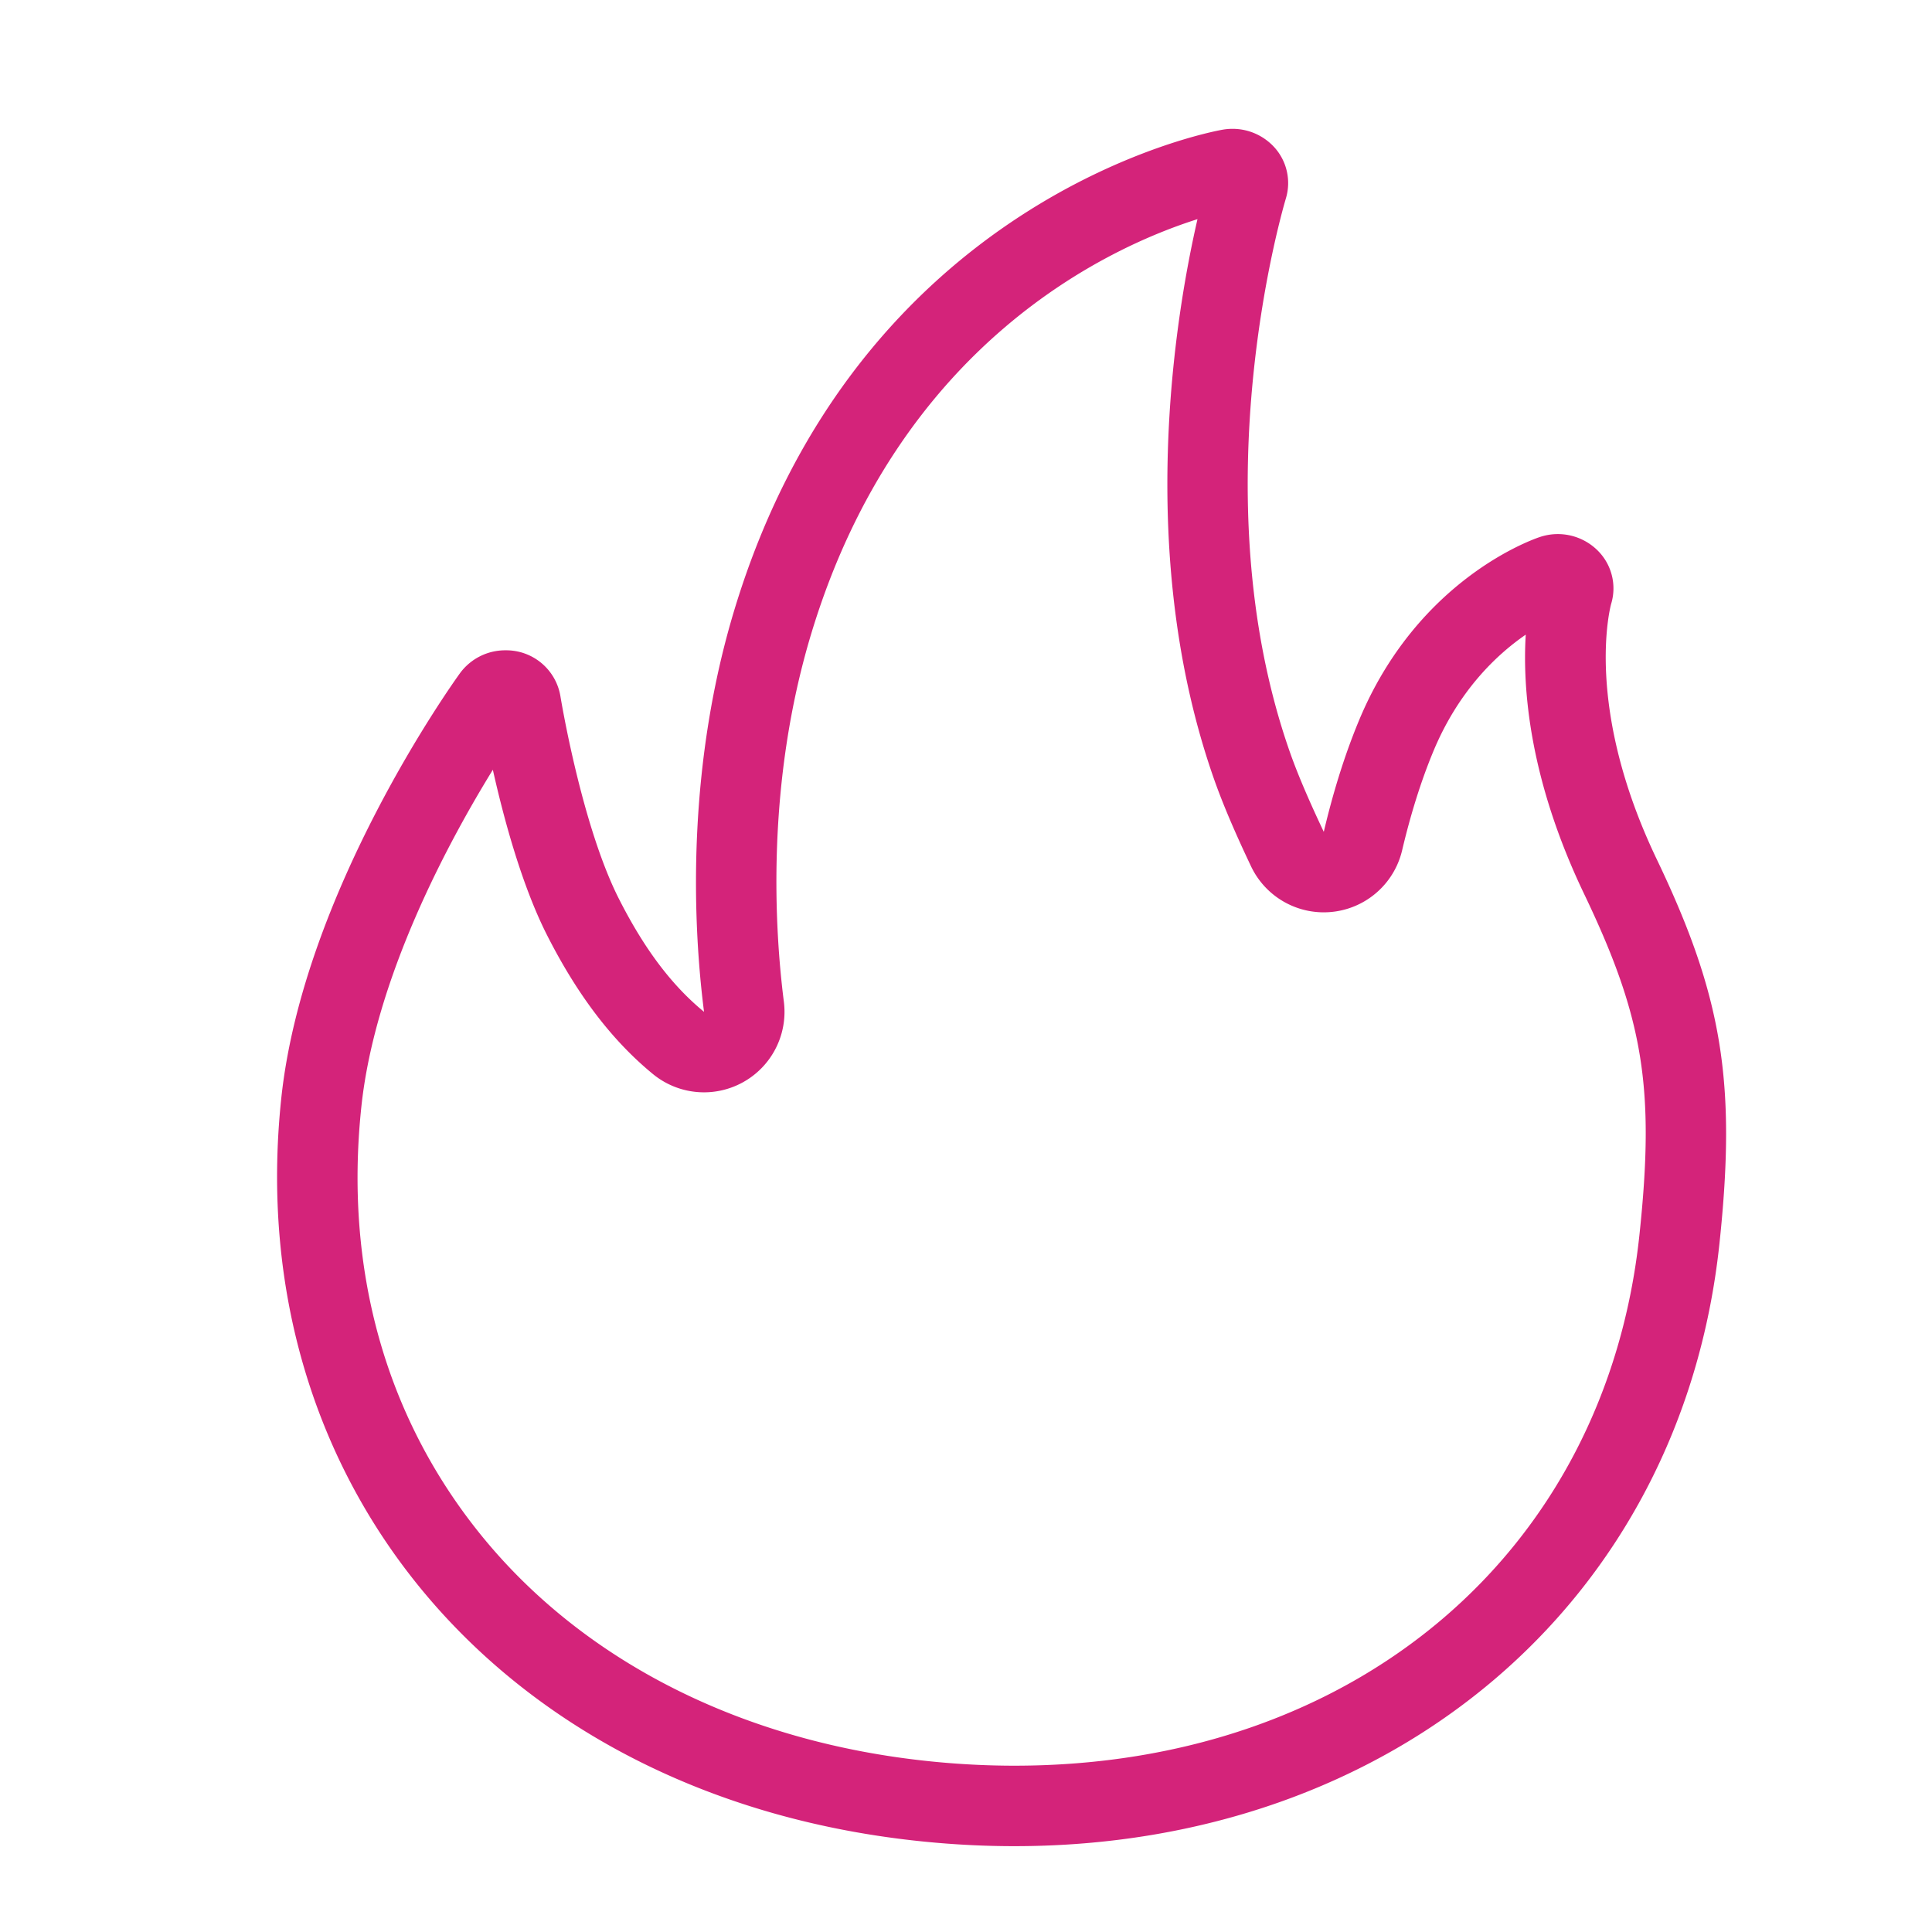 <?xml version="1.0" standalone="no"?><!DOCTYPE svg PUBLIC "-//W3C//DTD SVG 1.1//EN" "http://www.w3.org/Graphics/SVG/1.1/DTD/svg11.dtd"><svg t="1562596706526" class="icon" viewBox="0 0 1024 1024" version="1.1" xmlns="http://www.w3.org/2000/svg" p-id="9102" width="32" height="32" xmlns:xlink="http://www.w3.org/1999/xlink"><defs><style type="text/css"></style></defs><path d="M634.695 116.153c-11.847 51.584-32.939 177.806 8.69 296.562 4.494 12.828 10.937 28.018 19.698 46.464a42.667 42.667 0 0 0 80.071-8.476c4.551-19.285 10.041-36.736 16.313-51.911 13.426-32.654 33.835-51.84 49.209-62.421-1.749 28.644 1.863 76.644 30.905 137.358 31.559 65.877 37.604 103.054 29.34 180.878-17.835 168.22-150.955 281.244-331.236 281.244-14.507 0-29.383-0.754-44.188-2.261-99.115-10.012-183.751-52.537-238.322-119.708-50.788-62.521-72.789-141.127-63.644-227.342 7.282-68.693 46.535-140.985 69.689-178.546 5.76 25.756 15.388 61.568 28.999 88.192 16.043 31.502 34.318 55.41 55.851 73.088a42.667 42.667 0 0 0 69.39-38.372c-4.921-38.67-9.572-115.47 14.592-195.3 46.72-154.183 158.165-204.715 204.644-219.449m18.588-47.872c-1.721 0-3.456 0.142-5.191 0.441-7.879 1.394-192.811 36.466-258.859 254.507-24.05 79.431-22.926 159.346-16.085 213.063-17.038-13.98-31.474-33.095-44.9-59.477-20.011-39.168-31.118-107.193-31.232-107.89a29.099 29.099 0 0 0-28.971-24.249 29.724 29.724 0 0 0-24.22 12.103c-3.371 4.665-83.115 115.755-94.734 225.252-21.874 206.137 119.054 371.655 340.096 393.998 16.427 1.664 32.597 2.475 48.484 2.475 199.58 0 353.422-128.469 373.675-319.403 9.045-85.276 1.607-130.972-33.294-203.804-38.585-80.668-24.619-133.376-24.092-135.282a28.274 28.274 0 0 0-7.765-28.814 29.952 29.952 0 0 0-29.739-6.67c-2.631 0.839-65.067 21.689-96.455 98.034-7.964 19.271-13.895 39.353-18.375 58.325-7.054-14.876-13.554-29.682-17.977-42.297-48.74-138.994-2.588-291.655-2.176-293.191a28.231 28.231 0 0 0-6.144-27.449c-5.689-6.172-13.668-9.671-22.044-9.671z" p-id="9103" fill="#d4237a"></path></svg>
